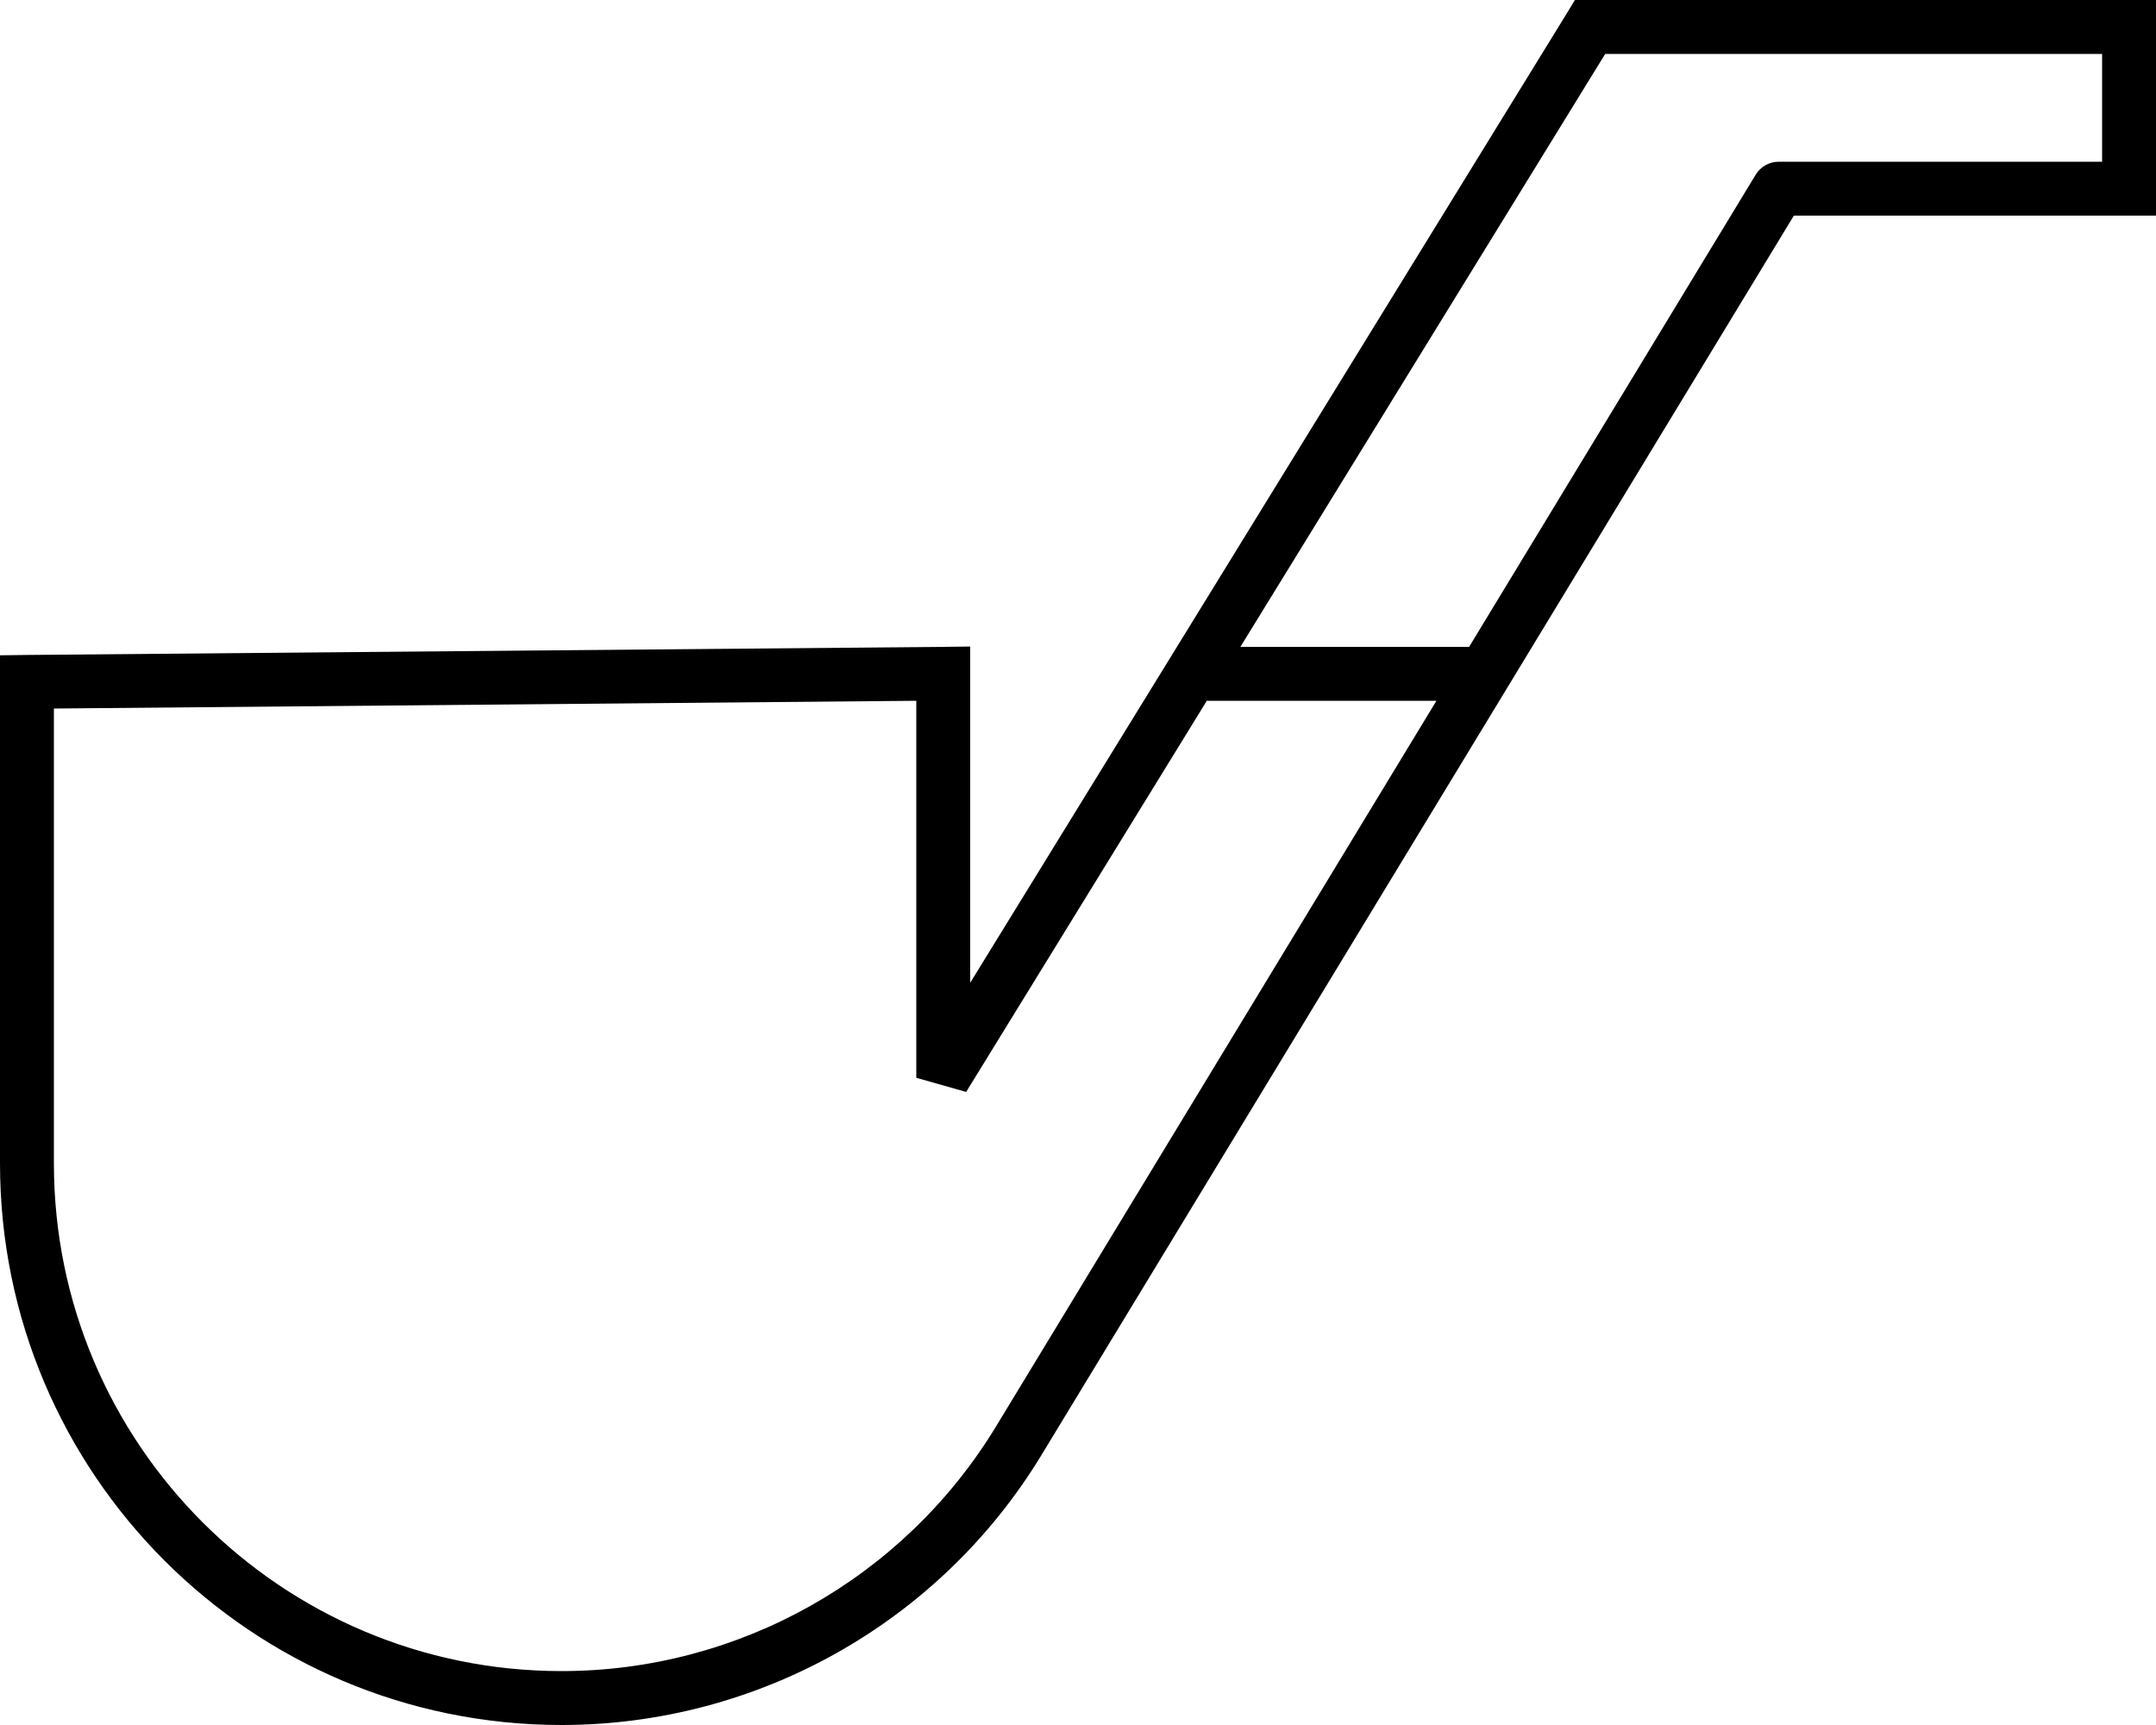 <svg xmlns="http://www.w3.org/2000/svg" viewBox="0 0 640 512"><!--! Font Awesome Pro 7.0.1 by @fontawesome - https://fontawesome.com License - https://fontawesome.com/license (Commercial License) Copyright 2025 Fonticons, Inc. --><path fill="currentColor" d="M472 0l-4.5 0-2.3 3.8-177.2 287.9 0-99.8-8.1 .1-272 2.4-7.9 .1 0 150.8C0 437.4 74.6 512 166.7 512 224.9 512 279 481.6 309.2 431.8L532.5 64 640 64 640 0 472 0zM368.2 192l108.3-176 147.5 0 0 32-96 0c-2.8 0-5.4 1.5-6.8 3.8l-85.1 140.2-67.9 0zm-9.8 16l68 0-130.8 215.5C268.2 468.5 219.3 496 166.7 496 83.5 496 16 428.5 16 345.3l0-135 256-2.3 0 111.9 14.8 4.2 71.5-116.2z"/></svg>